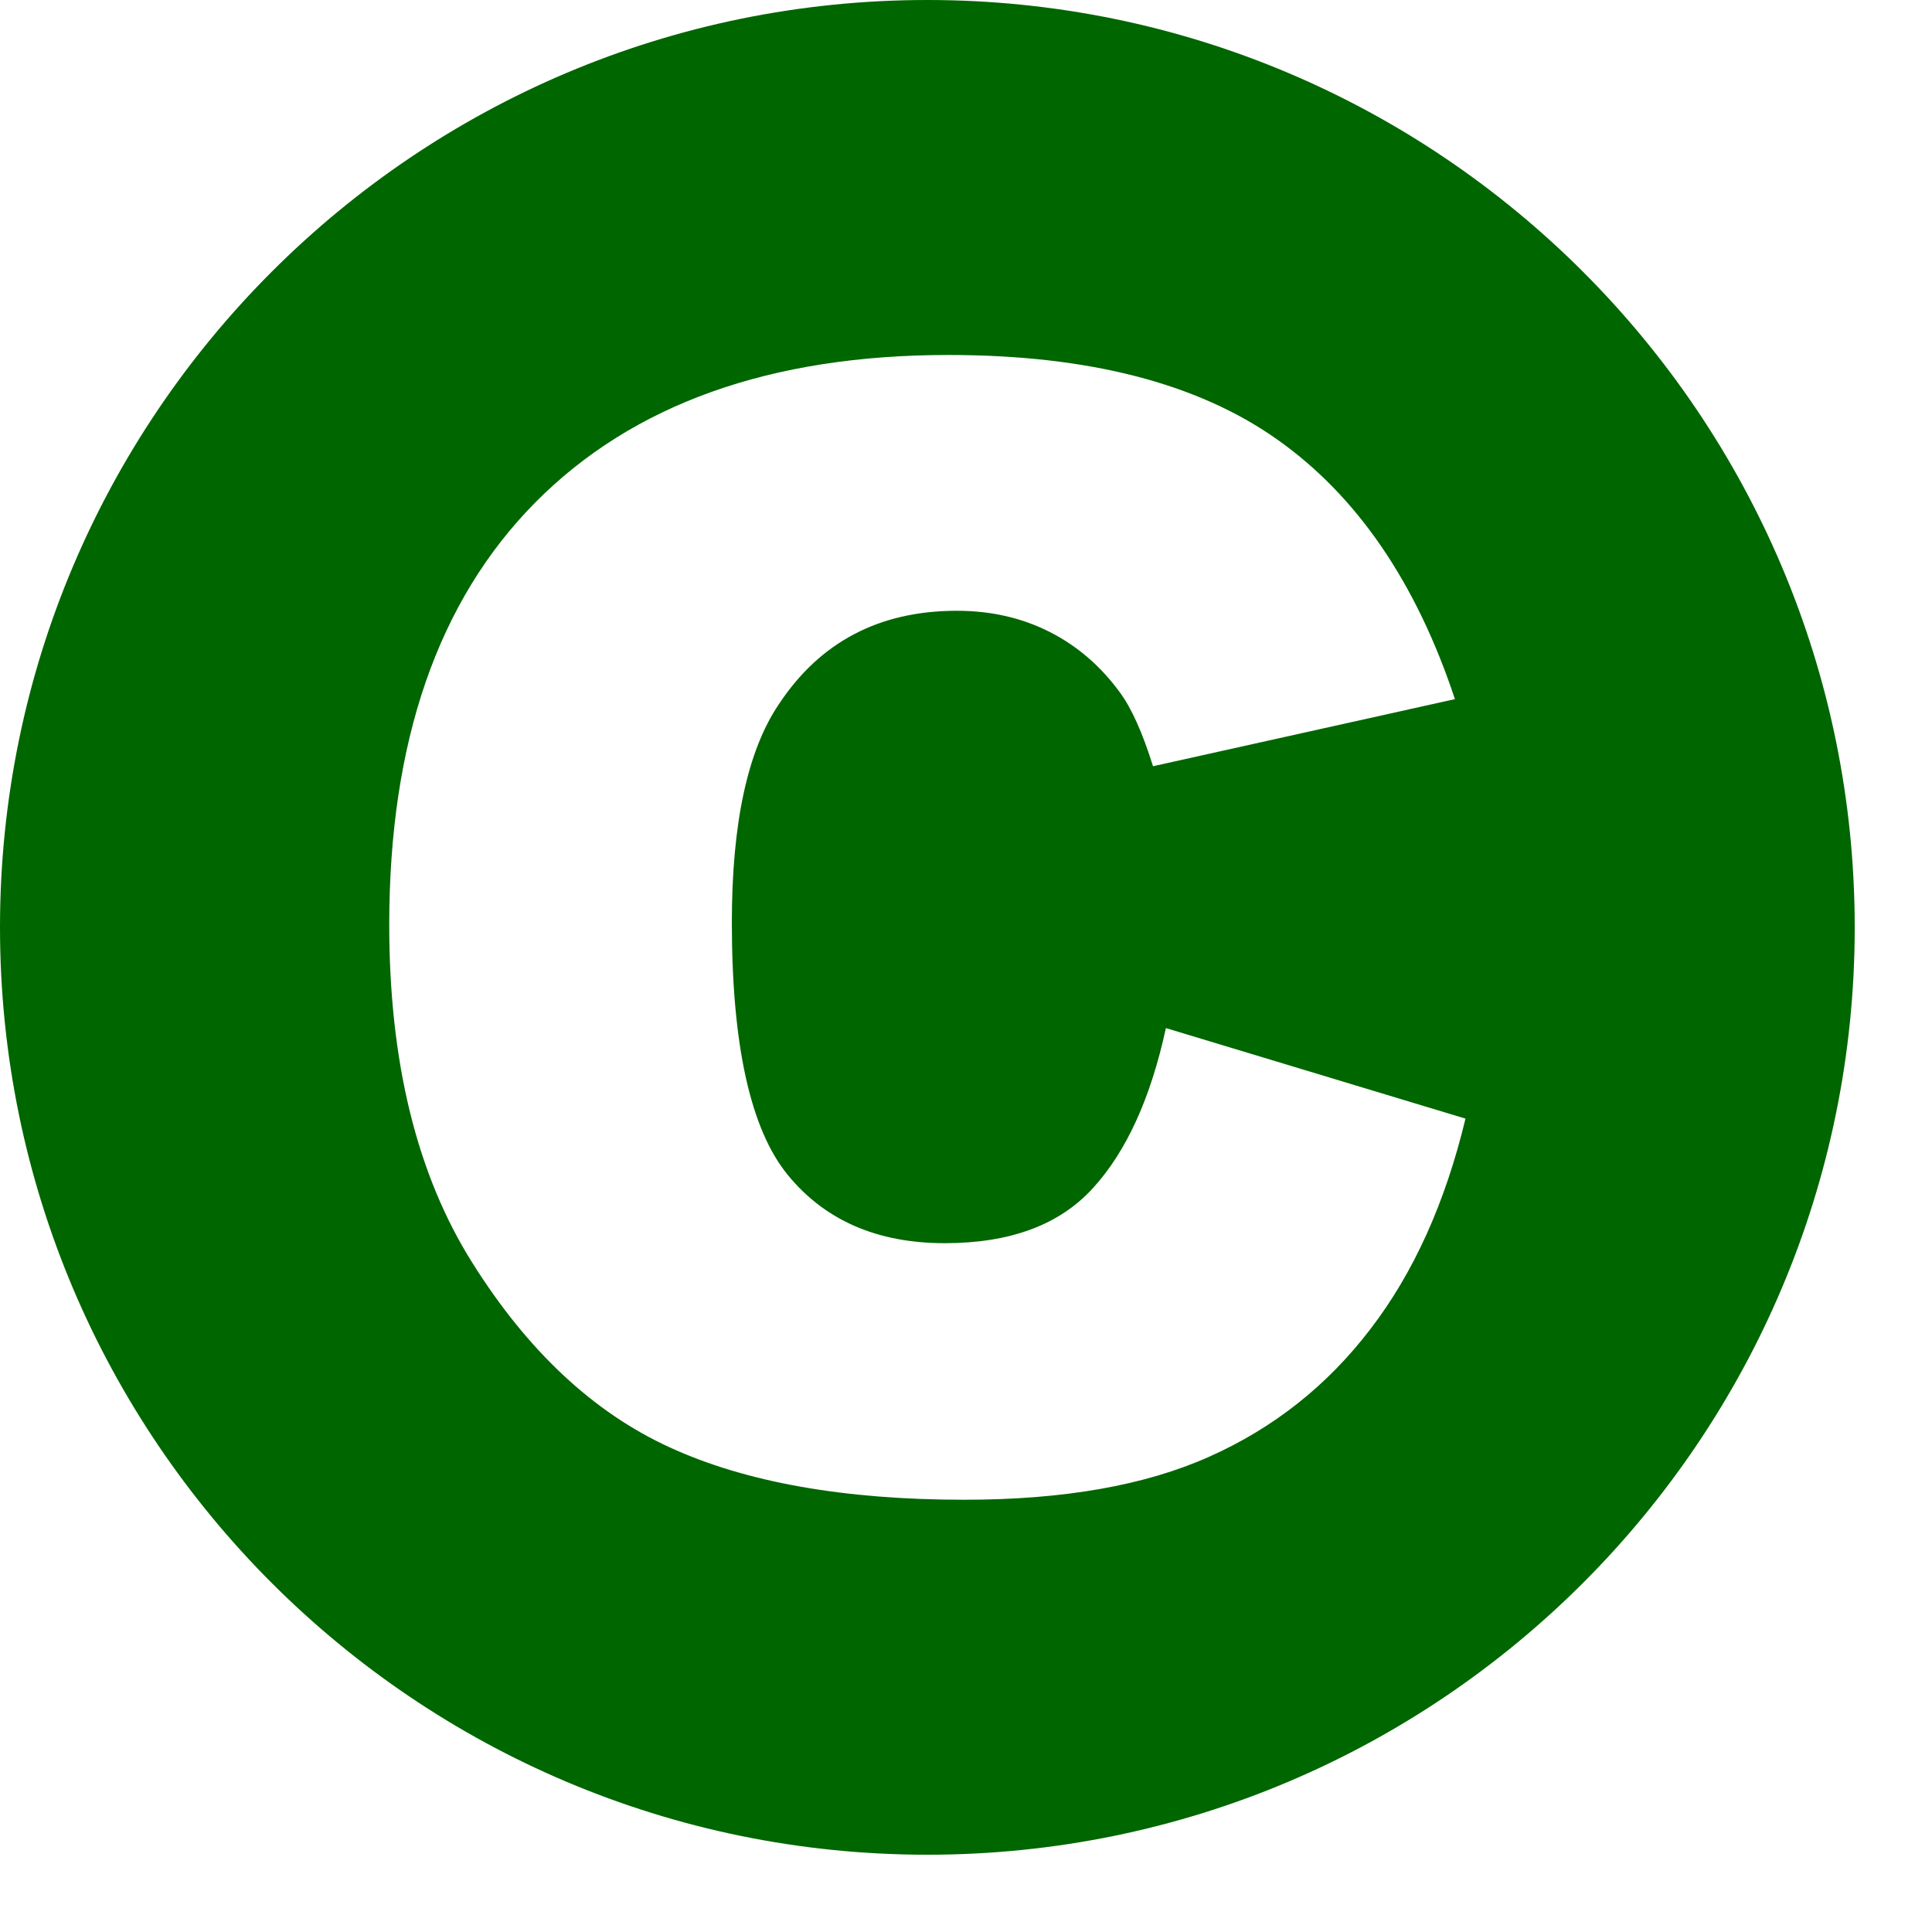 <?xml version="1.0" encoding="UTF-8" standalone="no"?><!DOCTYPE svg PUBLIC "-//W3C//DTD SVG 1.1//EN" "http://www.w3.org/Graphics/SVG/1.1/DTD/svg11.dtd"><svg width="100%" height="100%" viewBox="0 0 15 15" version="1.1" xmlns="http://www.w3.org/2000/svg" xmlns:xlink="http://www.w3.org/1999/xlink" xml:space="preserve" xmlns:serif="http://www.serif.com/" style="fill-rule:evenodd;clip-rule:evenodd;stroke-linejoin:round;stroke-miterlimit:2;"><path d="M7.2,0c3.974,0 7.2,3.226 7.2,7.2c-0,3.974 -3.226,7.2 -7.2,7.2c-3.974,-0 -7.2,-3.226 -7.2,-7.2c0,-3.974 3.226,-7.2 7.2,-7.2Zm1.852,7.982l2.326,0.703c-0.157,0.653 -0.403,1.198 -0.739,1.635c-0.335,0.438 -0.752,0.768 -1.251,0.99c-0.498,0.223 -1.131,0.334 -1.901,0.334c-0.933,0 -1.696,-0.135 -2.288,-0.407c-0.592,-0.271 -1.103,-0.749 -1.532,-1.433c-0.43,-0.683 -0.645,-1.558 -0.645,-2.625c0,-1.421 0.378,-2.514 1.134,-3.278c0.756,-0.763 1.825,-1.145 3.208,-1.145c1.082,-0 1.933,0.218 2.552,0.656c0.619,0.437 1.079,1.109 1.38,2.016l-2.344,0.521c-0.082,-0.262 -0.168,-0.453 -0.258,-0.574c-0.148,-0.203 -0.33,-0.36 -0.545,-0.469c-0.215,-0.109 -0.455,-0.164 -0.72,-0.164c-0.602,-0 -1.063,0.242 -1.383,0.727c-0.242,0.359 -0.364,0.923 -0.364,1.693c0,0.953 0.145,1.606 0.434,1.96c0.289,0.353 0.695,0.53 1.219,0.53c0.508,0 0.891,-0.142 1.151,-0.428c0.26,-0.285 0.448,-0.699 0.566,-1.242Z" style="fill:#060;"/></svg>